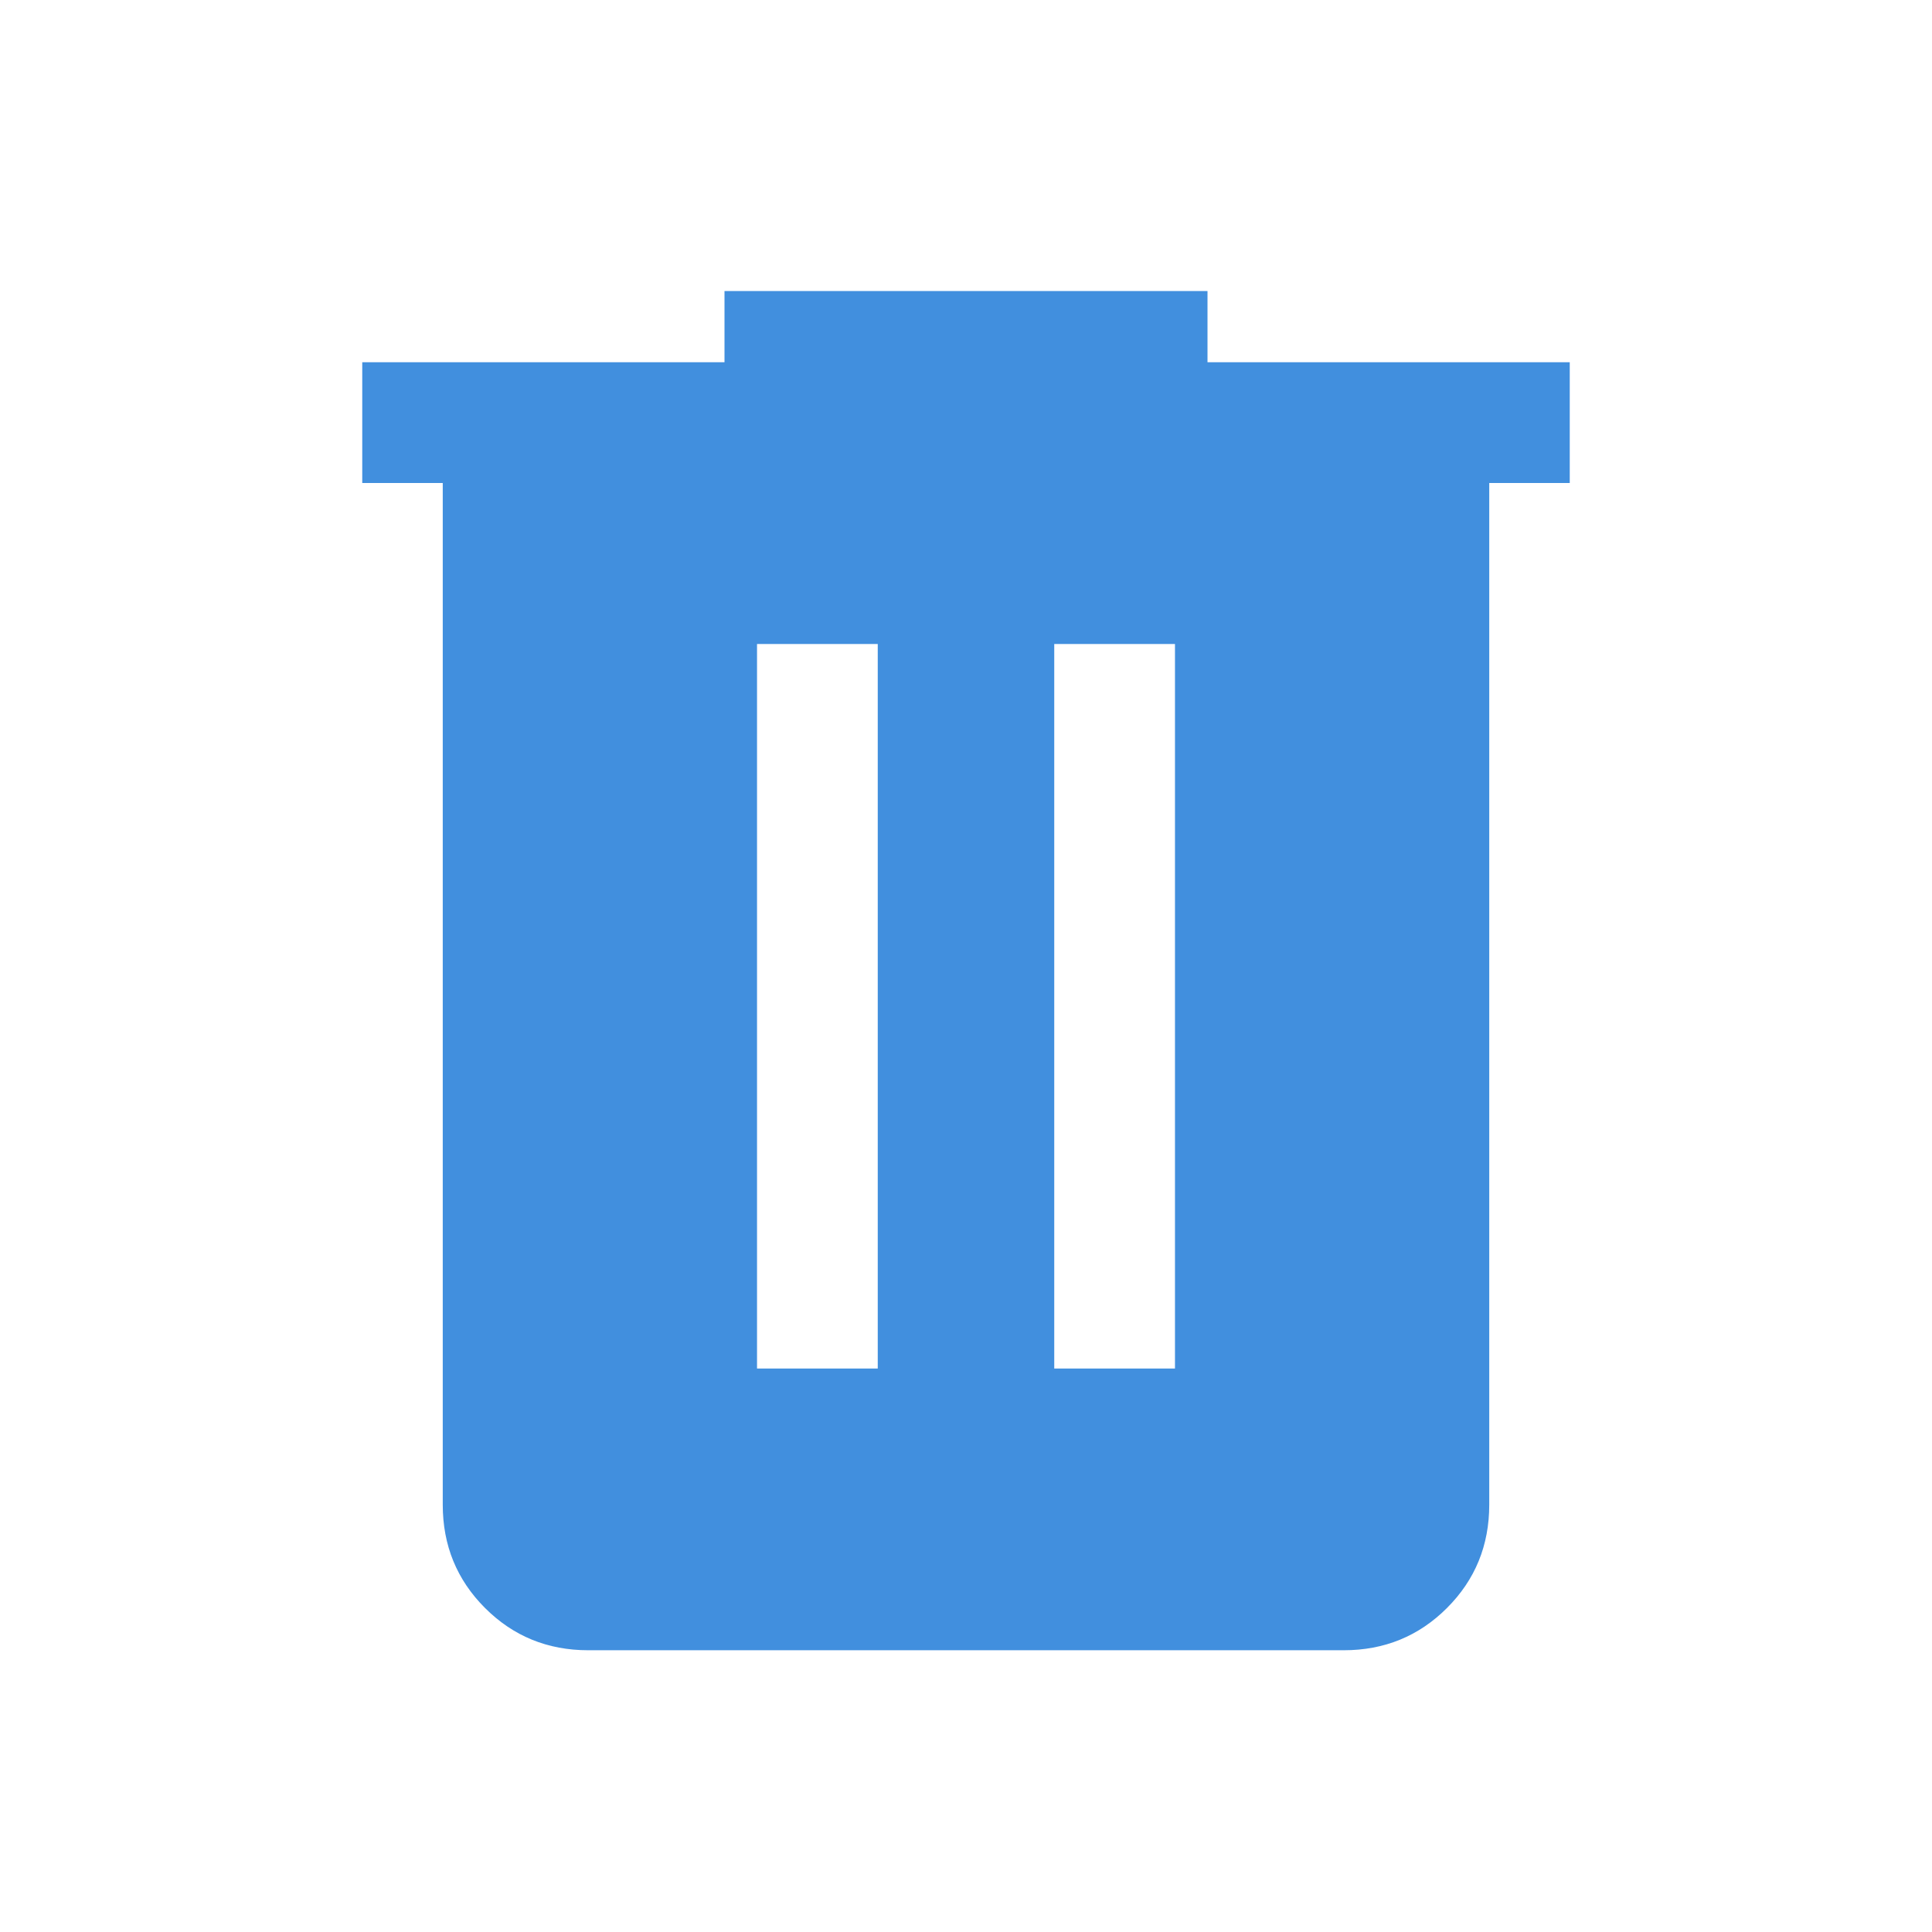 <svg xmlns="http://www.w3.org/2000/svg" height="24px" viewBox="0 -960 960 960" width="24px" fill="#418FDE"><path d="M292.31-140Q262-140 241-161q-21-21-21-51.31V-720h-40v-60h180v-35.38h240V-780h180v60h-40v507.69Q740-182 719-161q-21 21-51.31 21H292.31Zm83.85-140h59.99v-360h-59.99v360Zm147.69 0h59.99v-360h-59.99v360Z"/></svg>